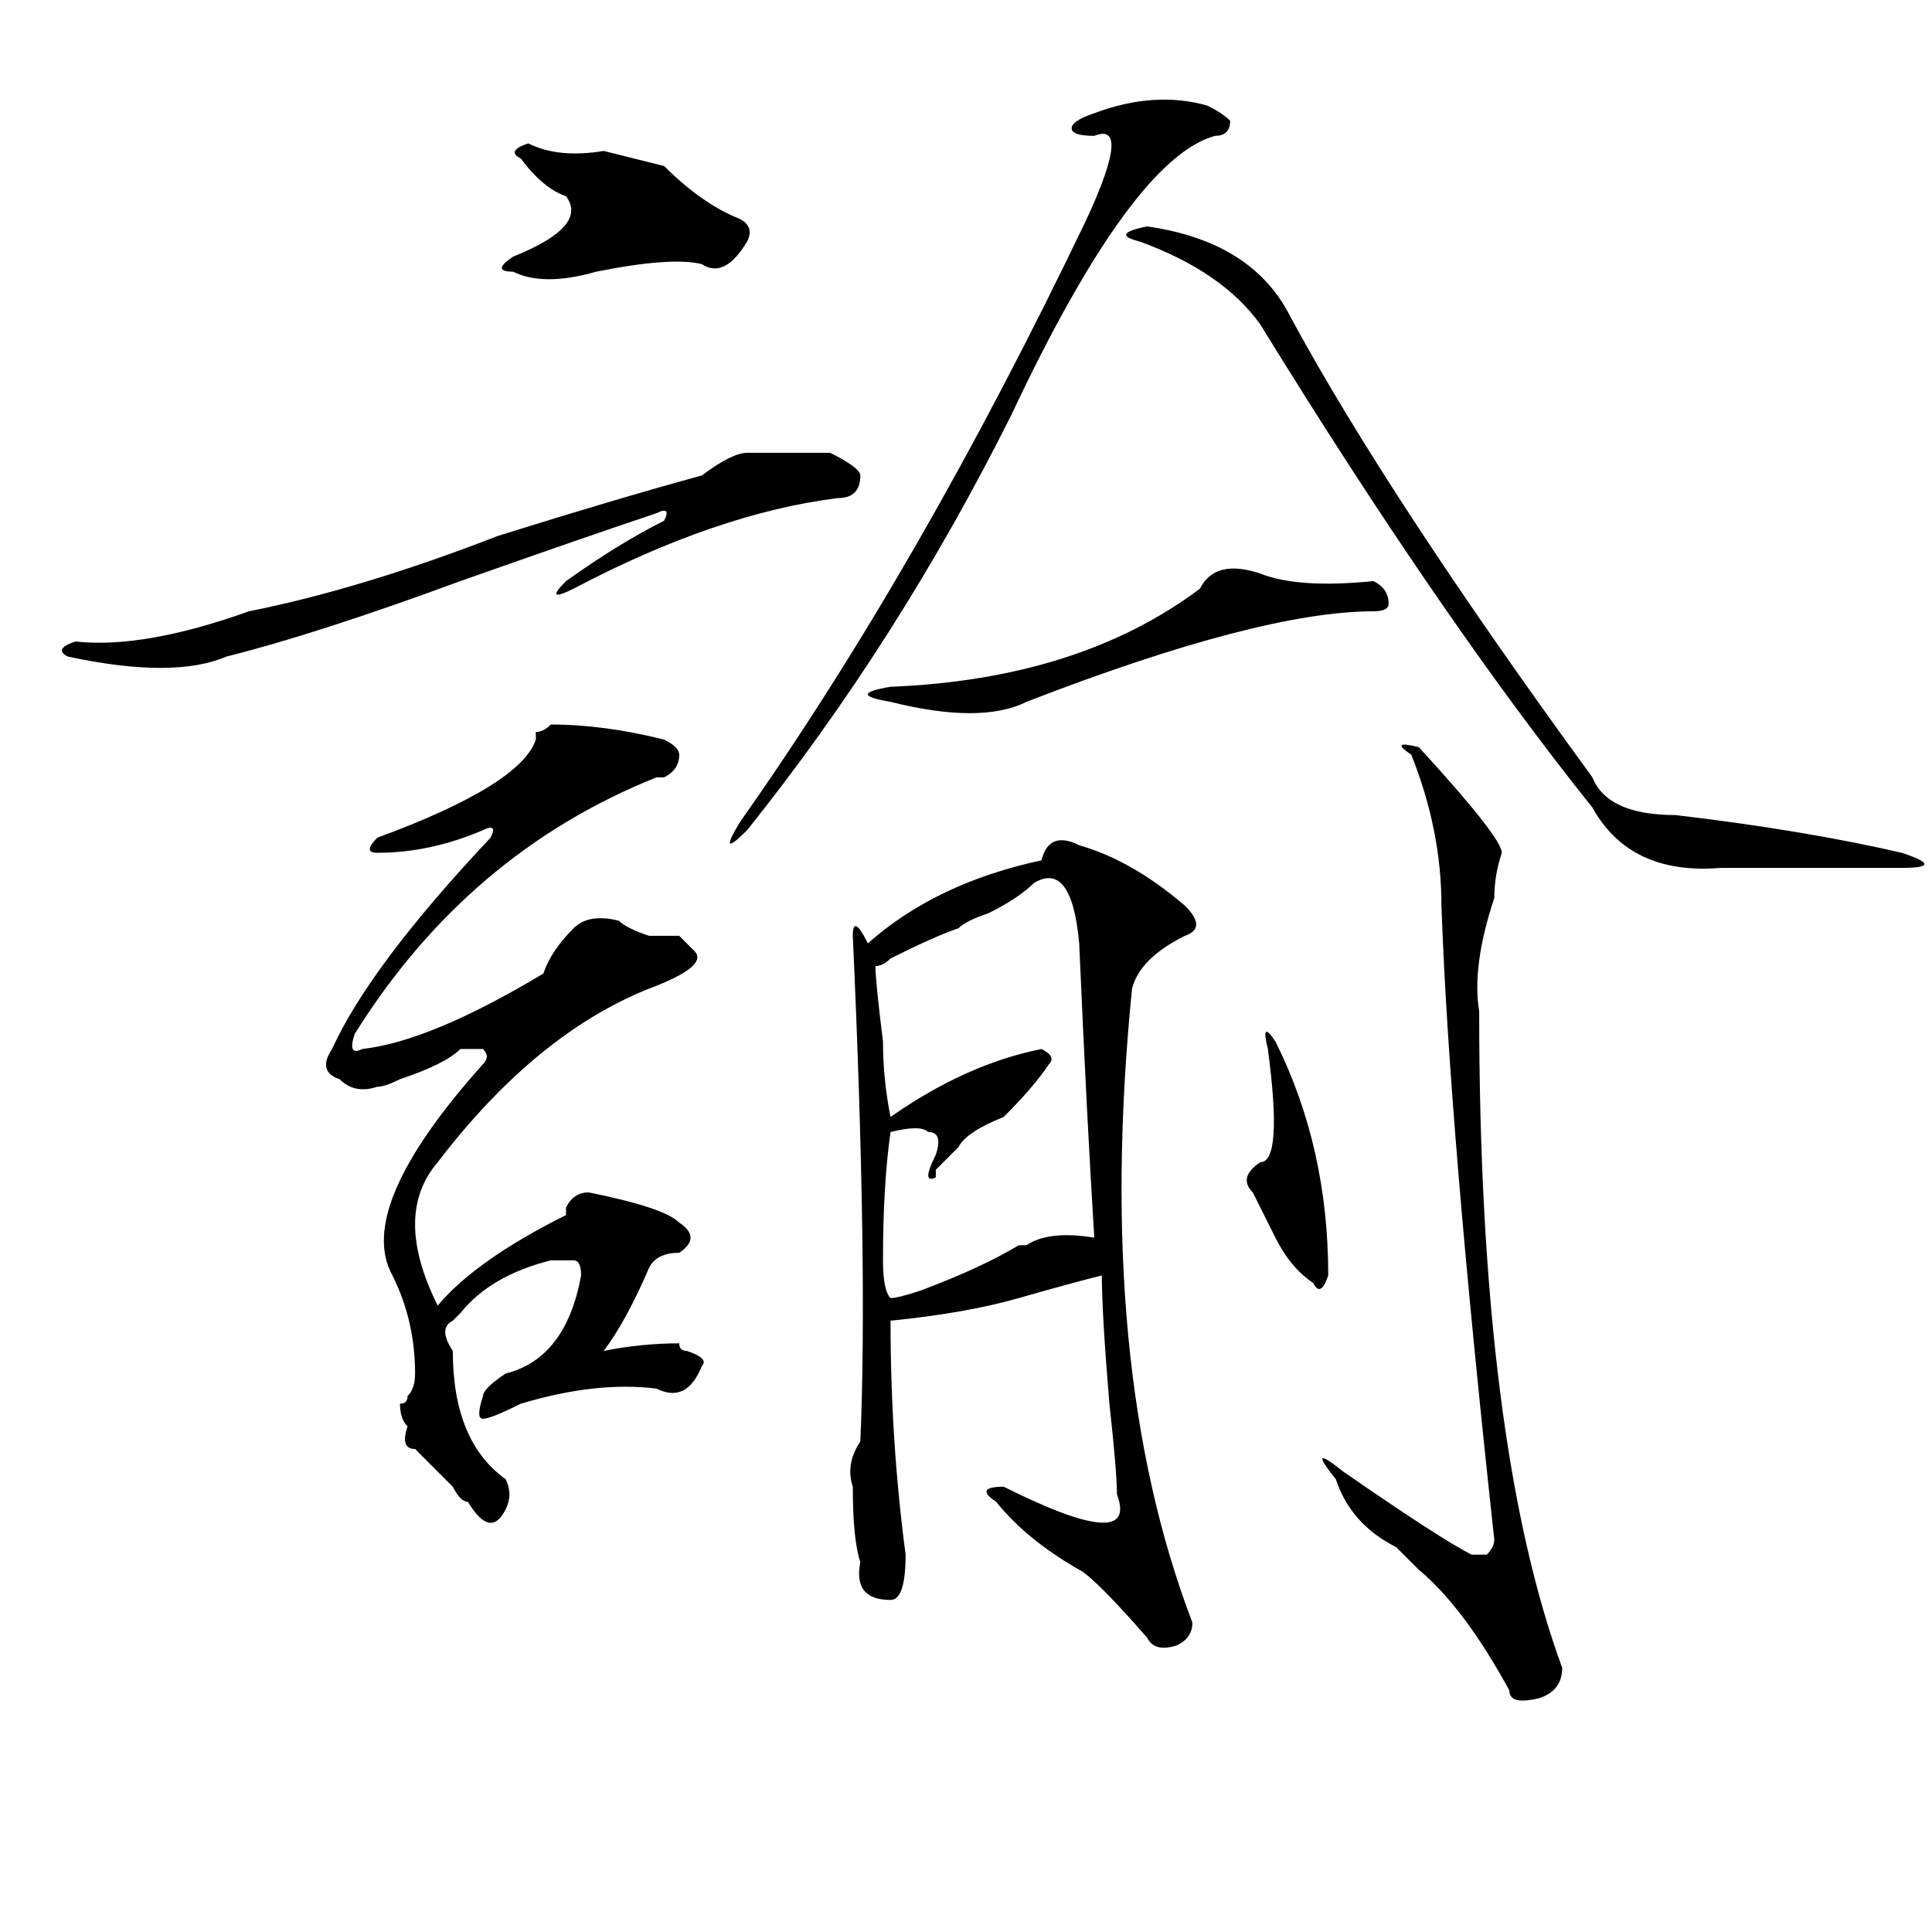 <?xml version="1.0" standalone="no"?>
<!DOCTYPE svg PUBLIC "-//W3C//DTD SVG 1.1//EN" "http://www.w3.org/Graphics/SVG/1.1/DTD/svg11.dtd" >
<svg xmlns="http://www.w3.org/2000/svg" xmlns:xlink="http://www.w3.org/1999/xlink" version="1.1" viewBox="0 0 256 256">
  <g transform="matrix(1 0 0 -1 0 204)">
   <path fill="currentColor"
d="M138 90q1 4 5 2q7 -2 14 -8q3 -3 0 -4q-6 -3 -7 -7q-5 -50 8 -84q0 -2 -2 -3q-3 -1 -4 1q-7 8 -9 9q-7 4 -11 9q-3 2 1 2q18 -9 15 -1q0 3 -1 12q-1 12 -1 17q-4 -1 -11 -3t-17 -3q0 -16 2 -31q0 -6 -2 -6q-5 0 -4 5q-1 3 -1 10q-1 3 1 6q1 23 -1 67q0 3 2 -1q9 8 23 11z
M73 108q7 0 15 -2q2 -1 2 -2q0 -2 -2 -3h-1q-25 -10 -40 -34q-1 -3 1 -2q9 1 24 10q1 3 4 6q2 2 6 1q1 -1 4 -2h4t2 -2t-6 -5q-15 -6 -28 -23q-6 -7 0 -19q5 6 17 12v1q1 2 3 2q10 -2 12 -4q3 -2 0 -4q-3 0 -4 -2q-3 -7 -6 -11q5 1 10 1q0 -1 1 -1q3 -1 2 -2q-2 -5 -6 -3
q-8 1 -18 -2q-4 -2 -5 -2t0 3q0 1 3 3q8 2 10 13q0 2 -1 2h-3q-8 -2 -12 -7l-1 -1q-2 -1 0 -4q0 -12 7 -17q1 -2 0 -4q-2 -4 -5 1q-1 0 -2 2l-5 5q-2 0 -1 3q-1 1 -1 3q1 0 1 1q1 1 1 3q0 7 -3 13q-5 9 12 28q1 1 0 2h-3q-2 -2 -8 -4q-2 -1 -3 -1q-3 -1 -5 1q-3 1 -1 4
q5 11 21 28q1 2 -1 1q-7 -3 -14 -3q-2 0 0 2q19 7 21 13v1q1 0 2 1zM143 79q-1 11 -6 8q-2 -2 -6 -4q-3 -1 -4 -2q-3 -1 -9 -4q-1 -1 -2 -1q0 -2 1 -10q0 -5 1 -10q10 7 20 9q2 -1 1 -2q-2 -3 -6 -7q-5 -2 -6 -4l-3 -3v-1q-2 -1 0 3q1 3 -1 3q-1 1 -5 0q-1 -7 -1 -17
q0 -4 1 -5q1 0 4 1q8 3 13 6h1q3 2 9 1q-1 16 -2 39zM187 104q-3 2 1 1q11 -12 11 -14q-1 -3 -1 -6q-3 -9 -2 -15q0 -57 11 -87q0 -3 -3 -4q-4 -1 -4 1q-6 11 -12 16l-3 3q-6 3 -8 9q-4 5 1 1q13 -9 17 -11h2q1 1 1 2q-6 55 -7 84q0 10 -4 20zM152 174q14 -2 19 -12
q13 -24 40 -61q2 -5 11 -5q17 -2 30 -5q6 -2 0 -2h-13h-11q-12 -1 -17 8q-20 25 -44 64q-5 7 -16 11q-4 1 1 2zM99 144h11q4 -2 4 -3q0 -3 -3 -3q-16 -2 -35 -12q-4 -2 -1 1q7 5 13 8q1 2 -1 1q-9 -3 -26 -9q-19 -7 -31 -10q-7 -3 -21 0q-2 1 1 2q9 -1 23 4q15 3 33 10
q16 5 27 8q4 3 6 3zM145 189q8 3 15 1q2 -1 3 -2q0 -2 -2 -2q-11 -3 -27 -37q-15 -30 -35 -55q-4 -4 -1 1q24 34 46 80q6 13 1 11q-3 0 -3 1t3 2zM70 185q4 -2 10 -1l8 -2q5 -5 10 -7q2 -1 1 -3q-3 -5 -6 -3q-4 1 -14 -1q-7 -2 -11 0q-3 0 0 2q10 4 7 8q-3 1 -6 5q-2 1 1 2z
M182 127q2 -1 2 -3q0 -1 -2 -1q-15 0 -46 -12q-6 -3 -18 0q-6 1 0 2q25 1 41 13q2 4 8 2q5 -2 15 -1zM169 66q7 -14 7 -31q-1 -3 -2 -1q-3 2 -5 6l-3 6q-2 2 1 4q3 0 1 15q-1 4 1 1z" />
  </g>

</svg>
